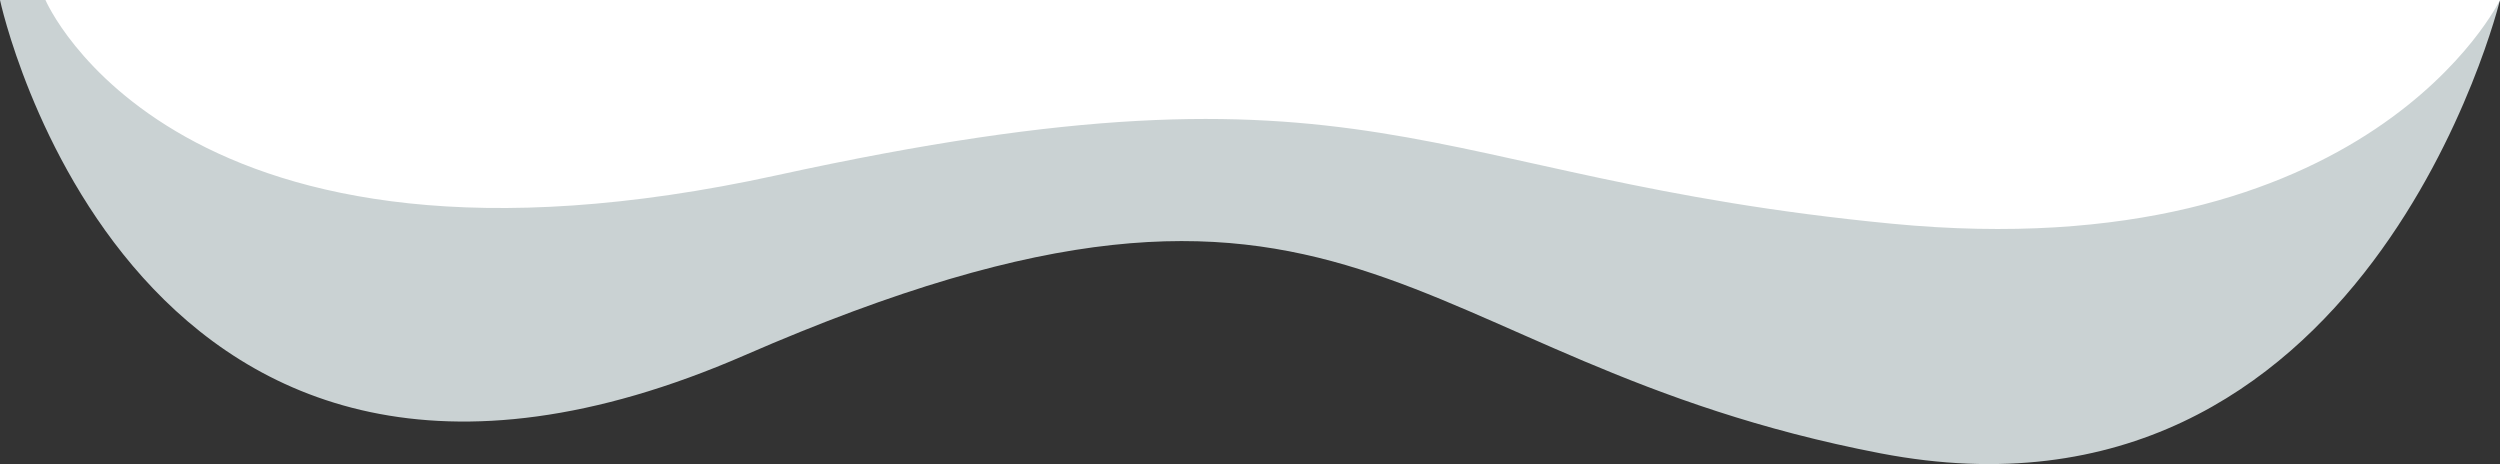 <?xml version="1.0" encoding="utf-8"?>
<!-- Generator: Adobe Illustrator 27.1.1, SVG Export Plug-In . SVG Version: 6.00 Build 0)  -->
<svg version="1.1" xmlns="http://www.w3.org/2000/svg" xmlns:xlink="http://www.w3.org/1999/xlink" x="0px" y="0px"
	 viewBox="0 0 402.375 74.694" enable-background="new 0 0 402.375 74.694" xml:space="preserve">
<rect x="0" y="0" width="402.375" height="74.694" fill="#333333" stroke="none"/>
<g id="shape_x5F_shape_x5F_snow_x5F_hill_x5F_2">
	<g>
		<path fill="#CAD2D3" d="M0,0h402.375c0,0-21.365,88.008-99.703,72.964s-84.273-58.672-182.79-15.796S0,0,0,0z"/>
		<path fill="#FFFFFF" d="M7.316,0h395.059c0,0-20.977,43.428-97.891,36.004S221.743,7.052,125.018,28.21S7.316,0,7.316,0z"/>
	</g>
</g>
<g id="Layer_1">
</g>
</svg>
